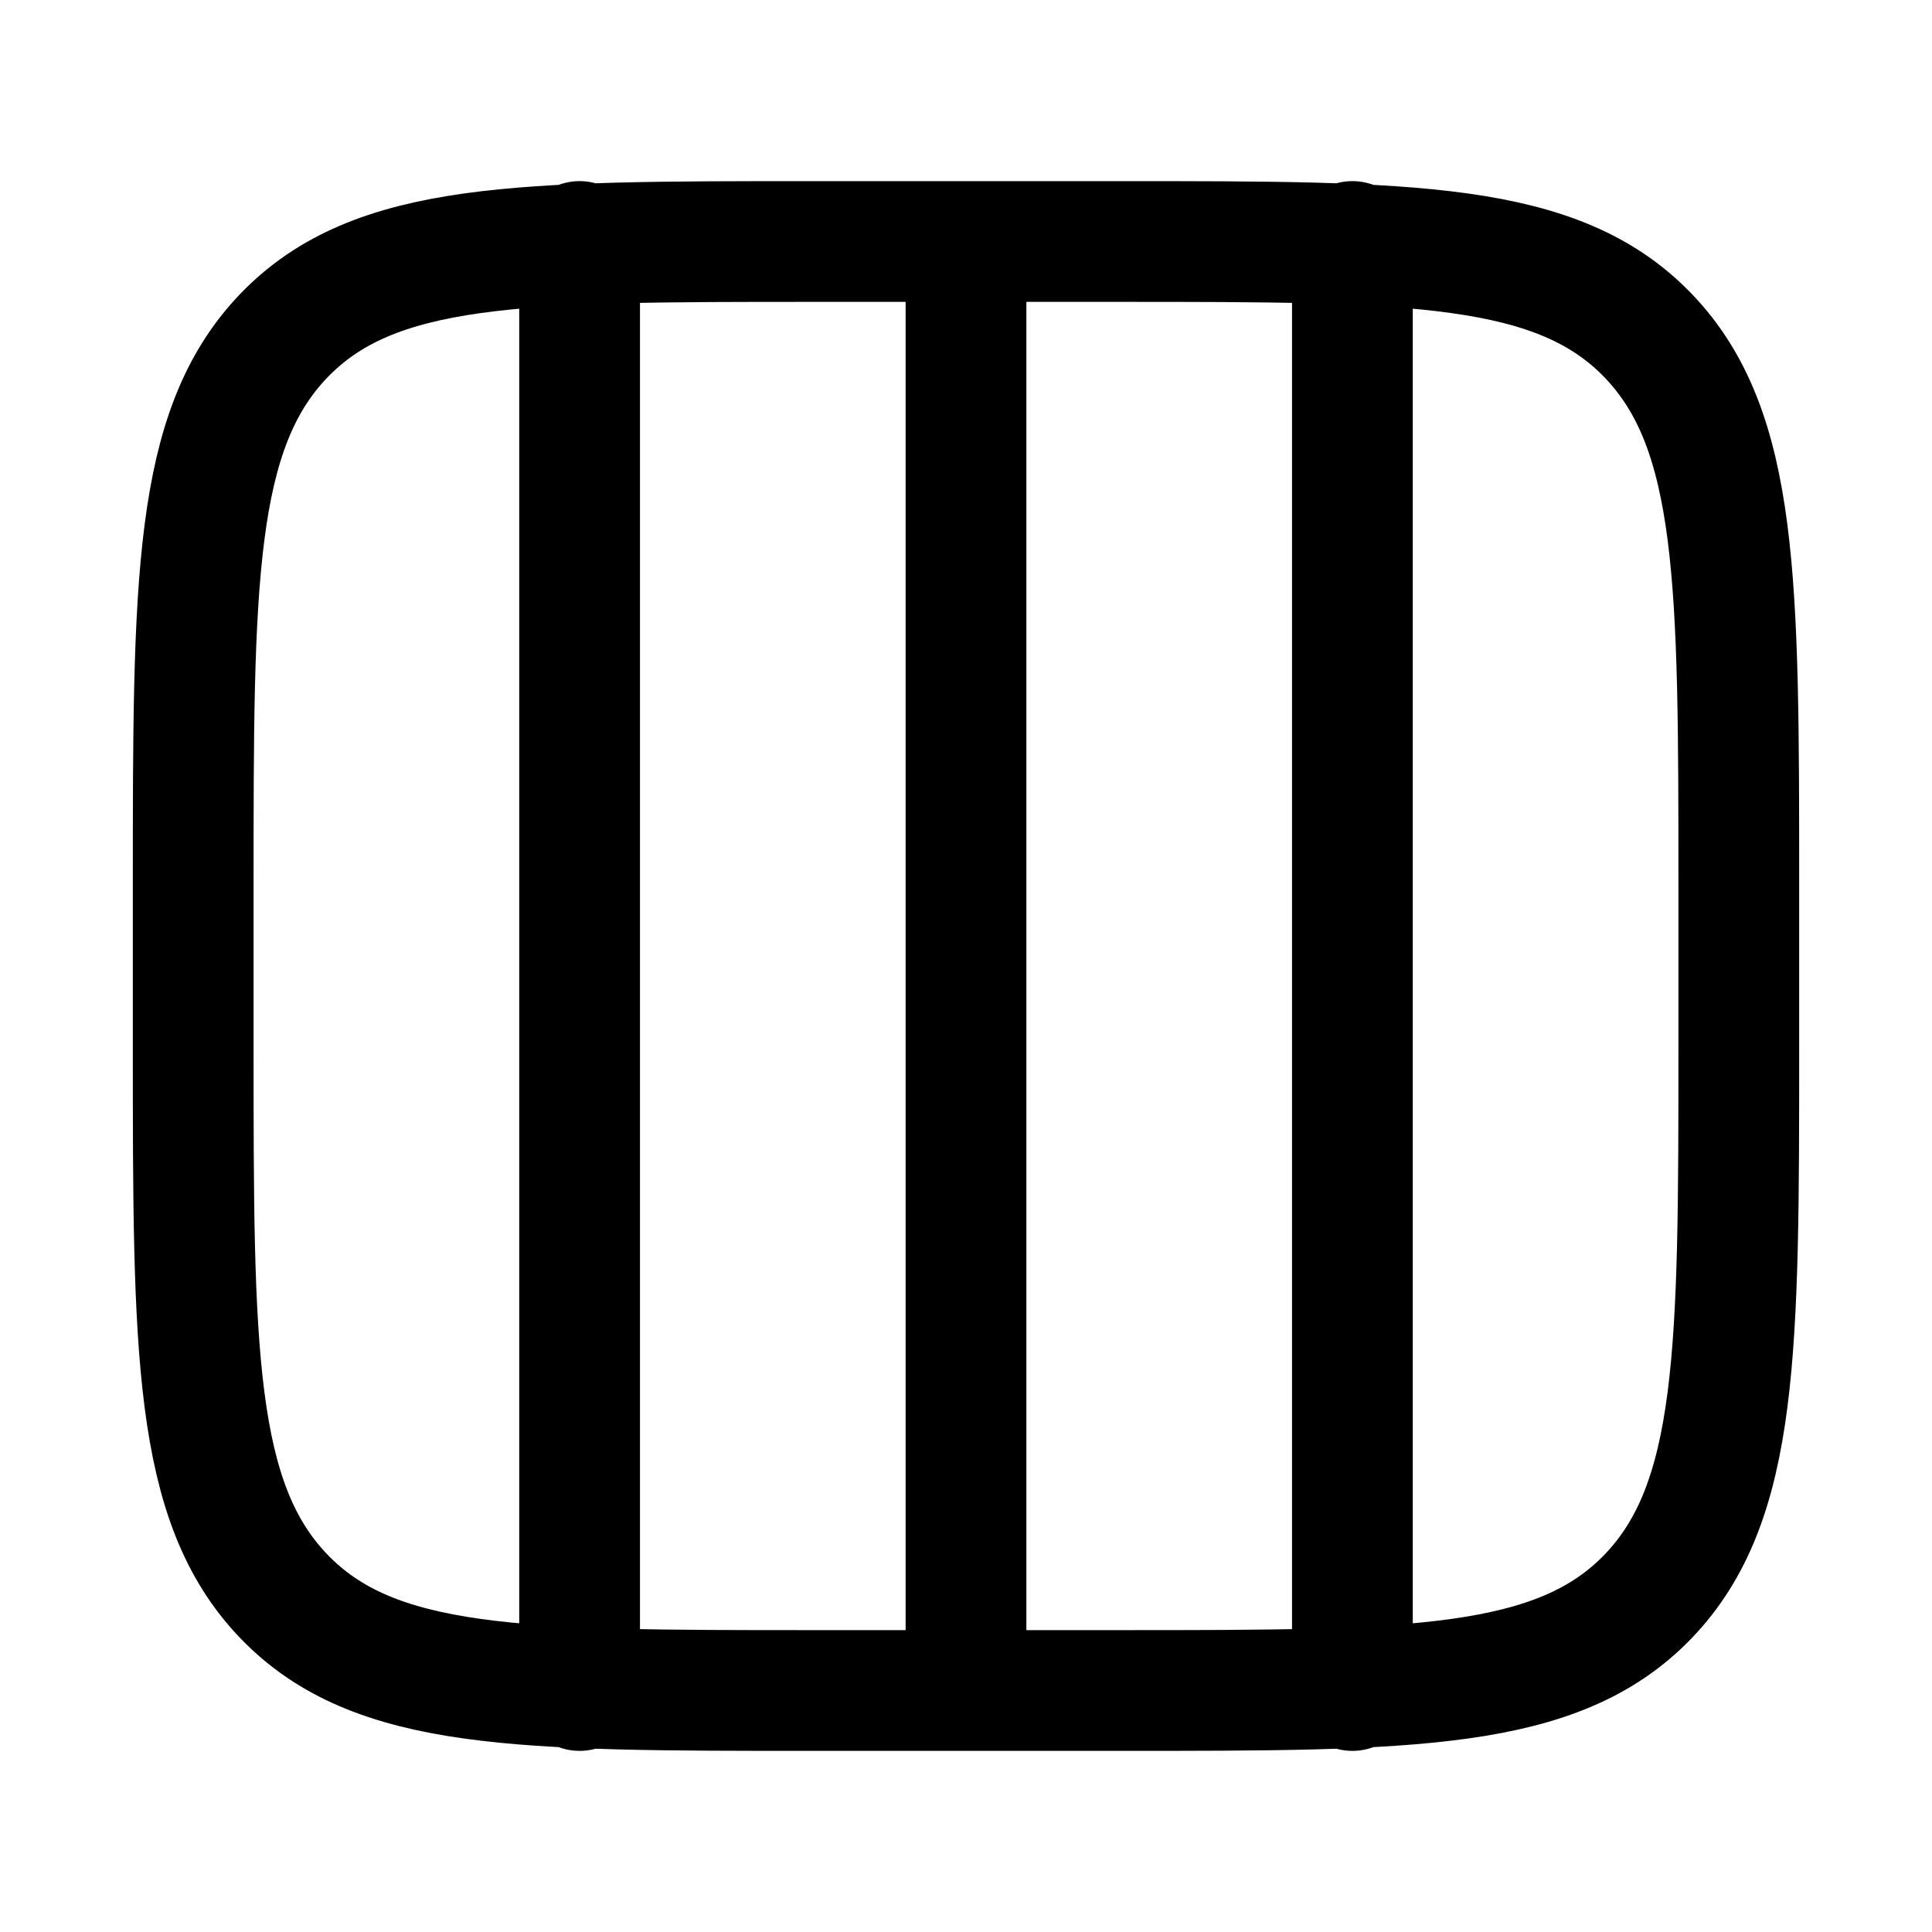 <svg width="20" height="20" viewBox="0 0 20 20" fill="none" xmlns="http://www.w3.org/2000/svg">
<path d="M6 17.5V2.5M10 17.5V2.5M14 17.5V2.5M2 9.167C2 6.024 2 4.453 2.937 3.476C3.875 2.5 5.383 2.5 8.4 2.5H11.6C14.617 2.5 16.125 2.5 17.063 3.476C18 4.453 18 6.024 18 9.167V10.833C18 13.976 18 15.547 17.063 16.524C16.125 17.5 14.617 17.5 11.6 17.5H8.4C5.383 17.5 3.875 17.5 2.937 16.524C2 15.547 2 13.976 2 10.833V9.167Z" stroke="currentColor" stroke-width="1.25" stroke-linecap="round"/>
</svg>
